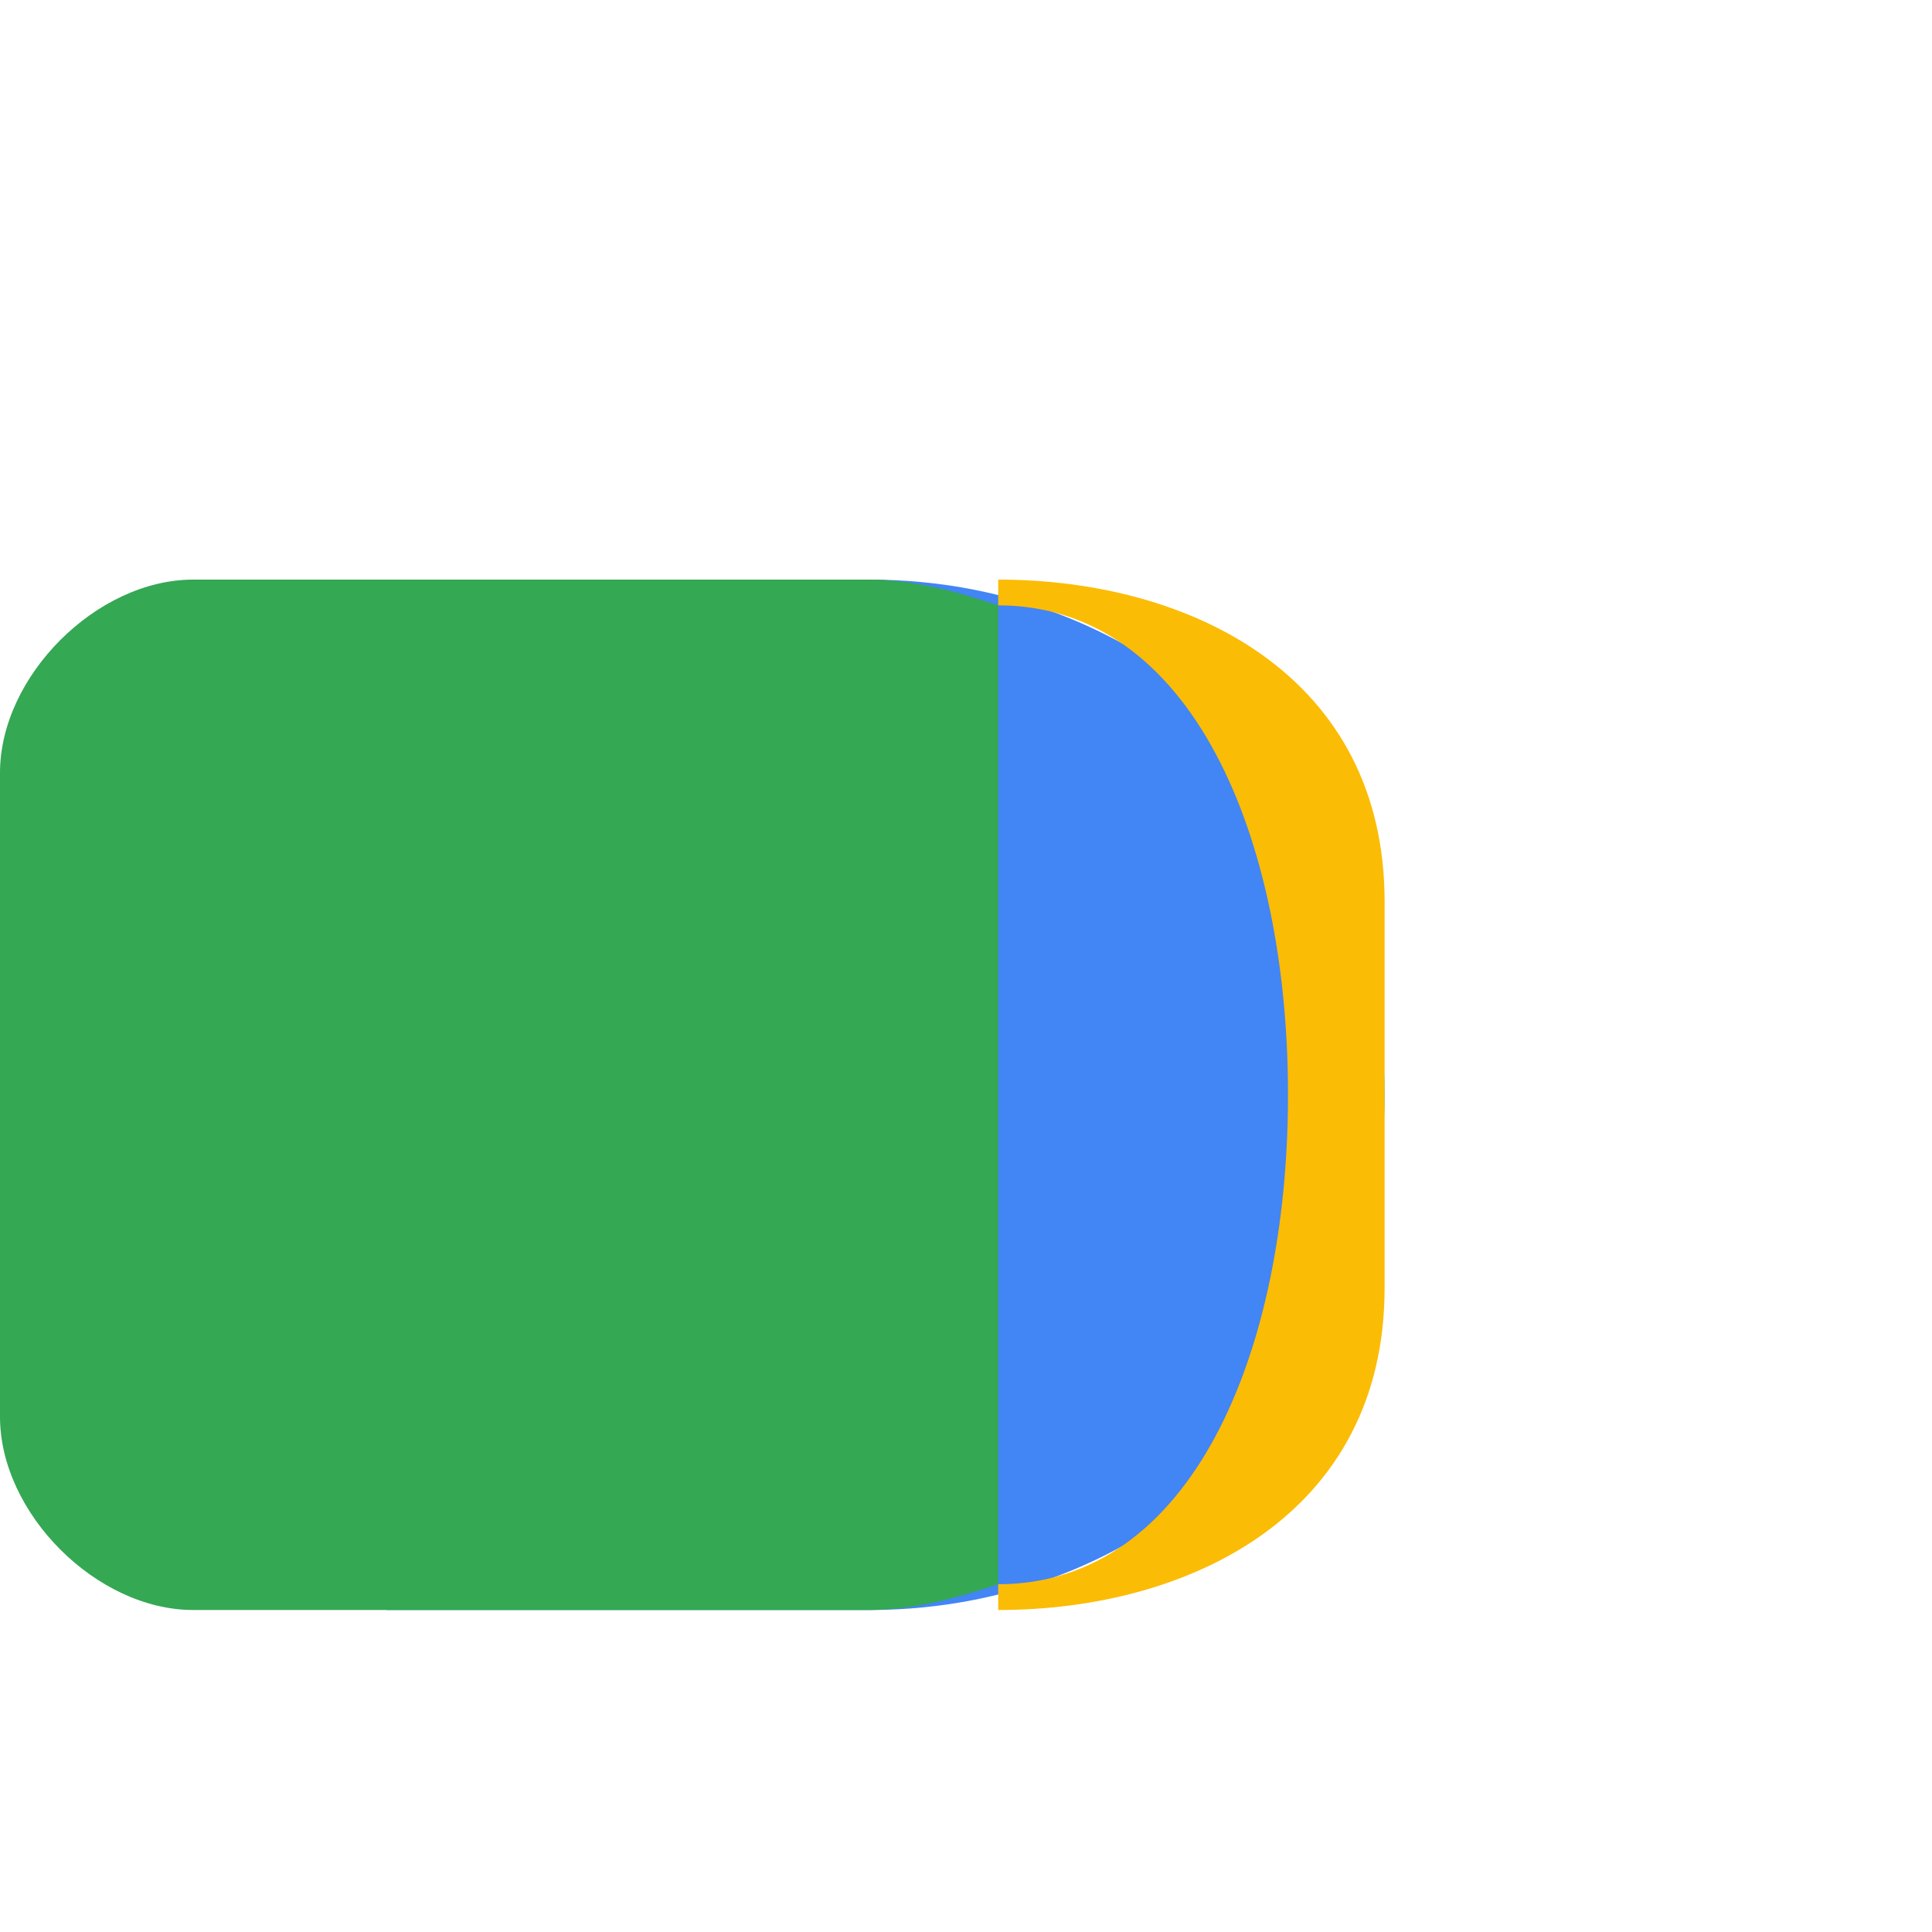 <svg xmlns="http://www.w3.org/2000/svg" width="300" height="300" viewBox="0 0 300 300">
  <g transform="translate(0 0)">
    <path d="M215,170 C215,215 180,250 135,250 L60,250 C60,250 60,90 60,90 L135,90 C180,90 215,125 215,170 Z" fill="#4285F4" />
    <path d="M60,90 L60,250 L30,250 C15,250 0,235 0,220 L0,120 C0,105 15,90 30,90 L60,90 Z" fill="#34A853" />
    <path d="M60,250 L135,250 C142,250 149,248 155,246 L155,94 C149,92 142,90 135,90 L60,90 L60,250 Z" fill="#34A853" />
    <path d="M215,170 L215,200 C215,235 185,250 155,250 L155,246 C185,246 200,210 200,170 C200,130 185,94 155,94 L155,90 C185,90 215,105 215,140 L215,170 Z" fill="#FBBC05" />
  </g>
</svg>
